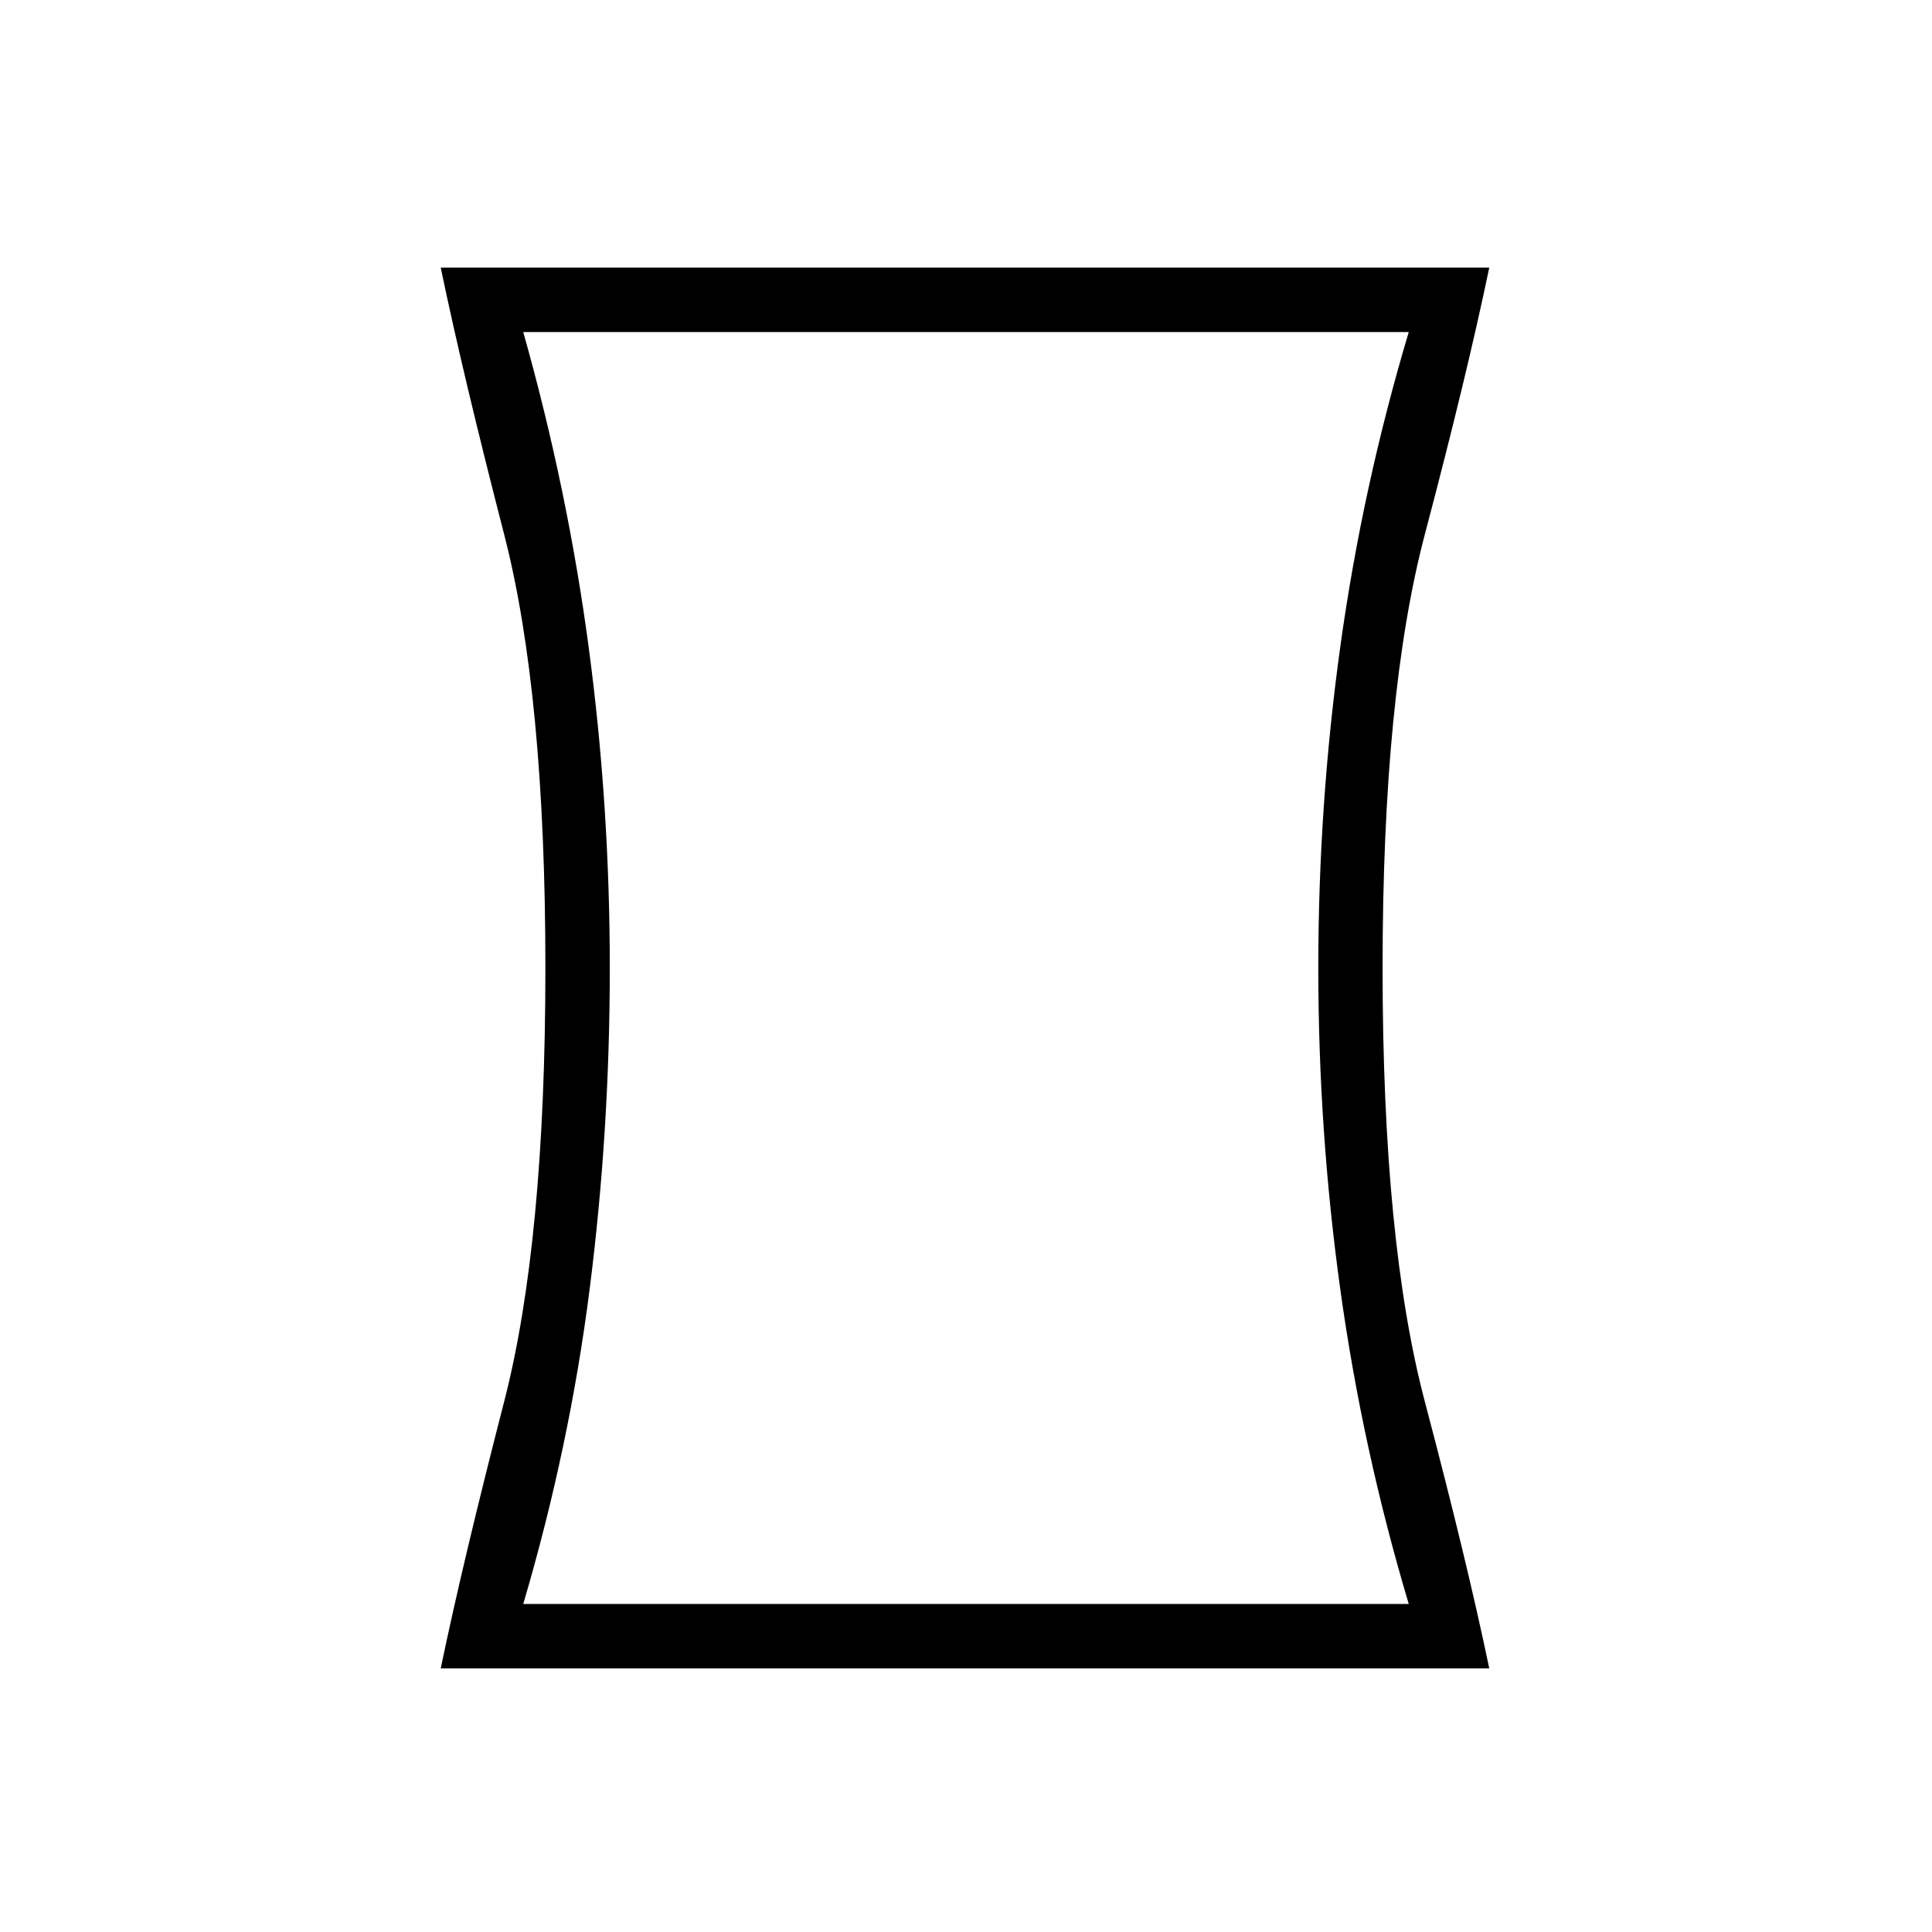 <svg xmlns="http://www.w3.org/2000/svg" height="20" viewBox="0 -960 960 960" width="20"><path d="M219-131q11-53 31.5-132.5T271-479q0-136-20.5-215.5T219-827h521q-11 53-32 132.5T687-479q0 136 21 215.5T740-131H219Zm481-32q-23-77-33.972-156-10.971-79-10.971-160t10.971-160Q677-718 700-795H260q22 78 32.5 156.5T303-479q0 81-10 159.5T260-163h440ZM480-479Z"/></svg>